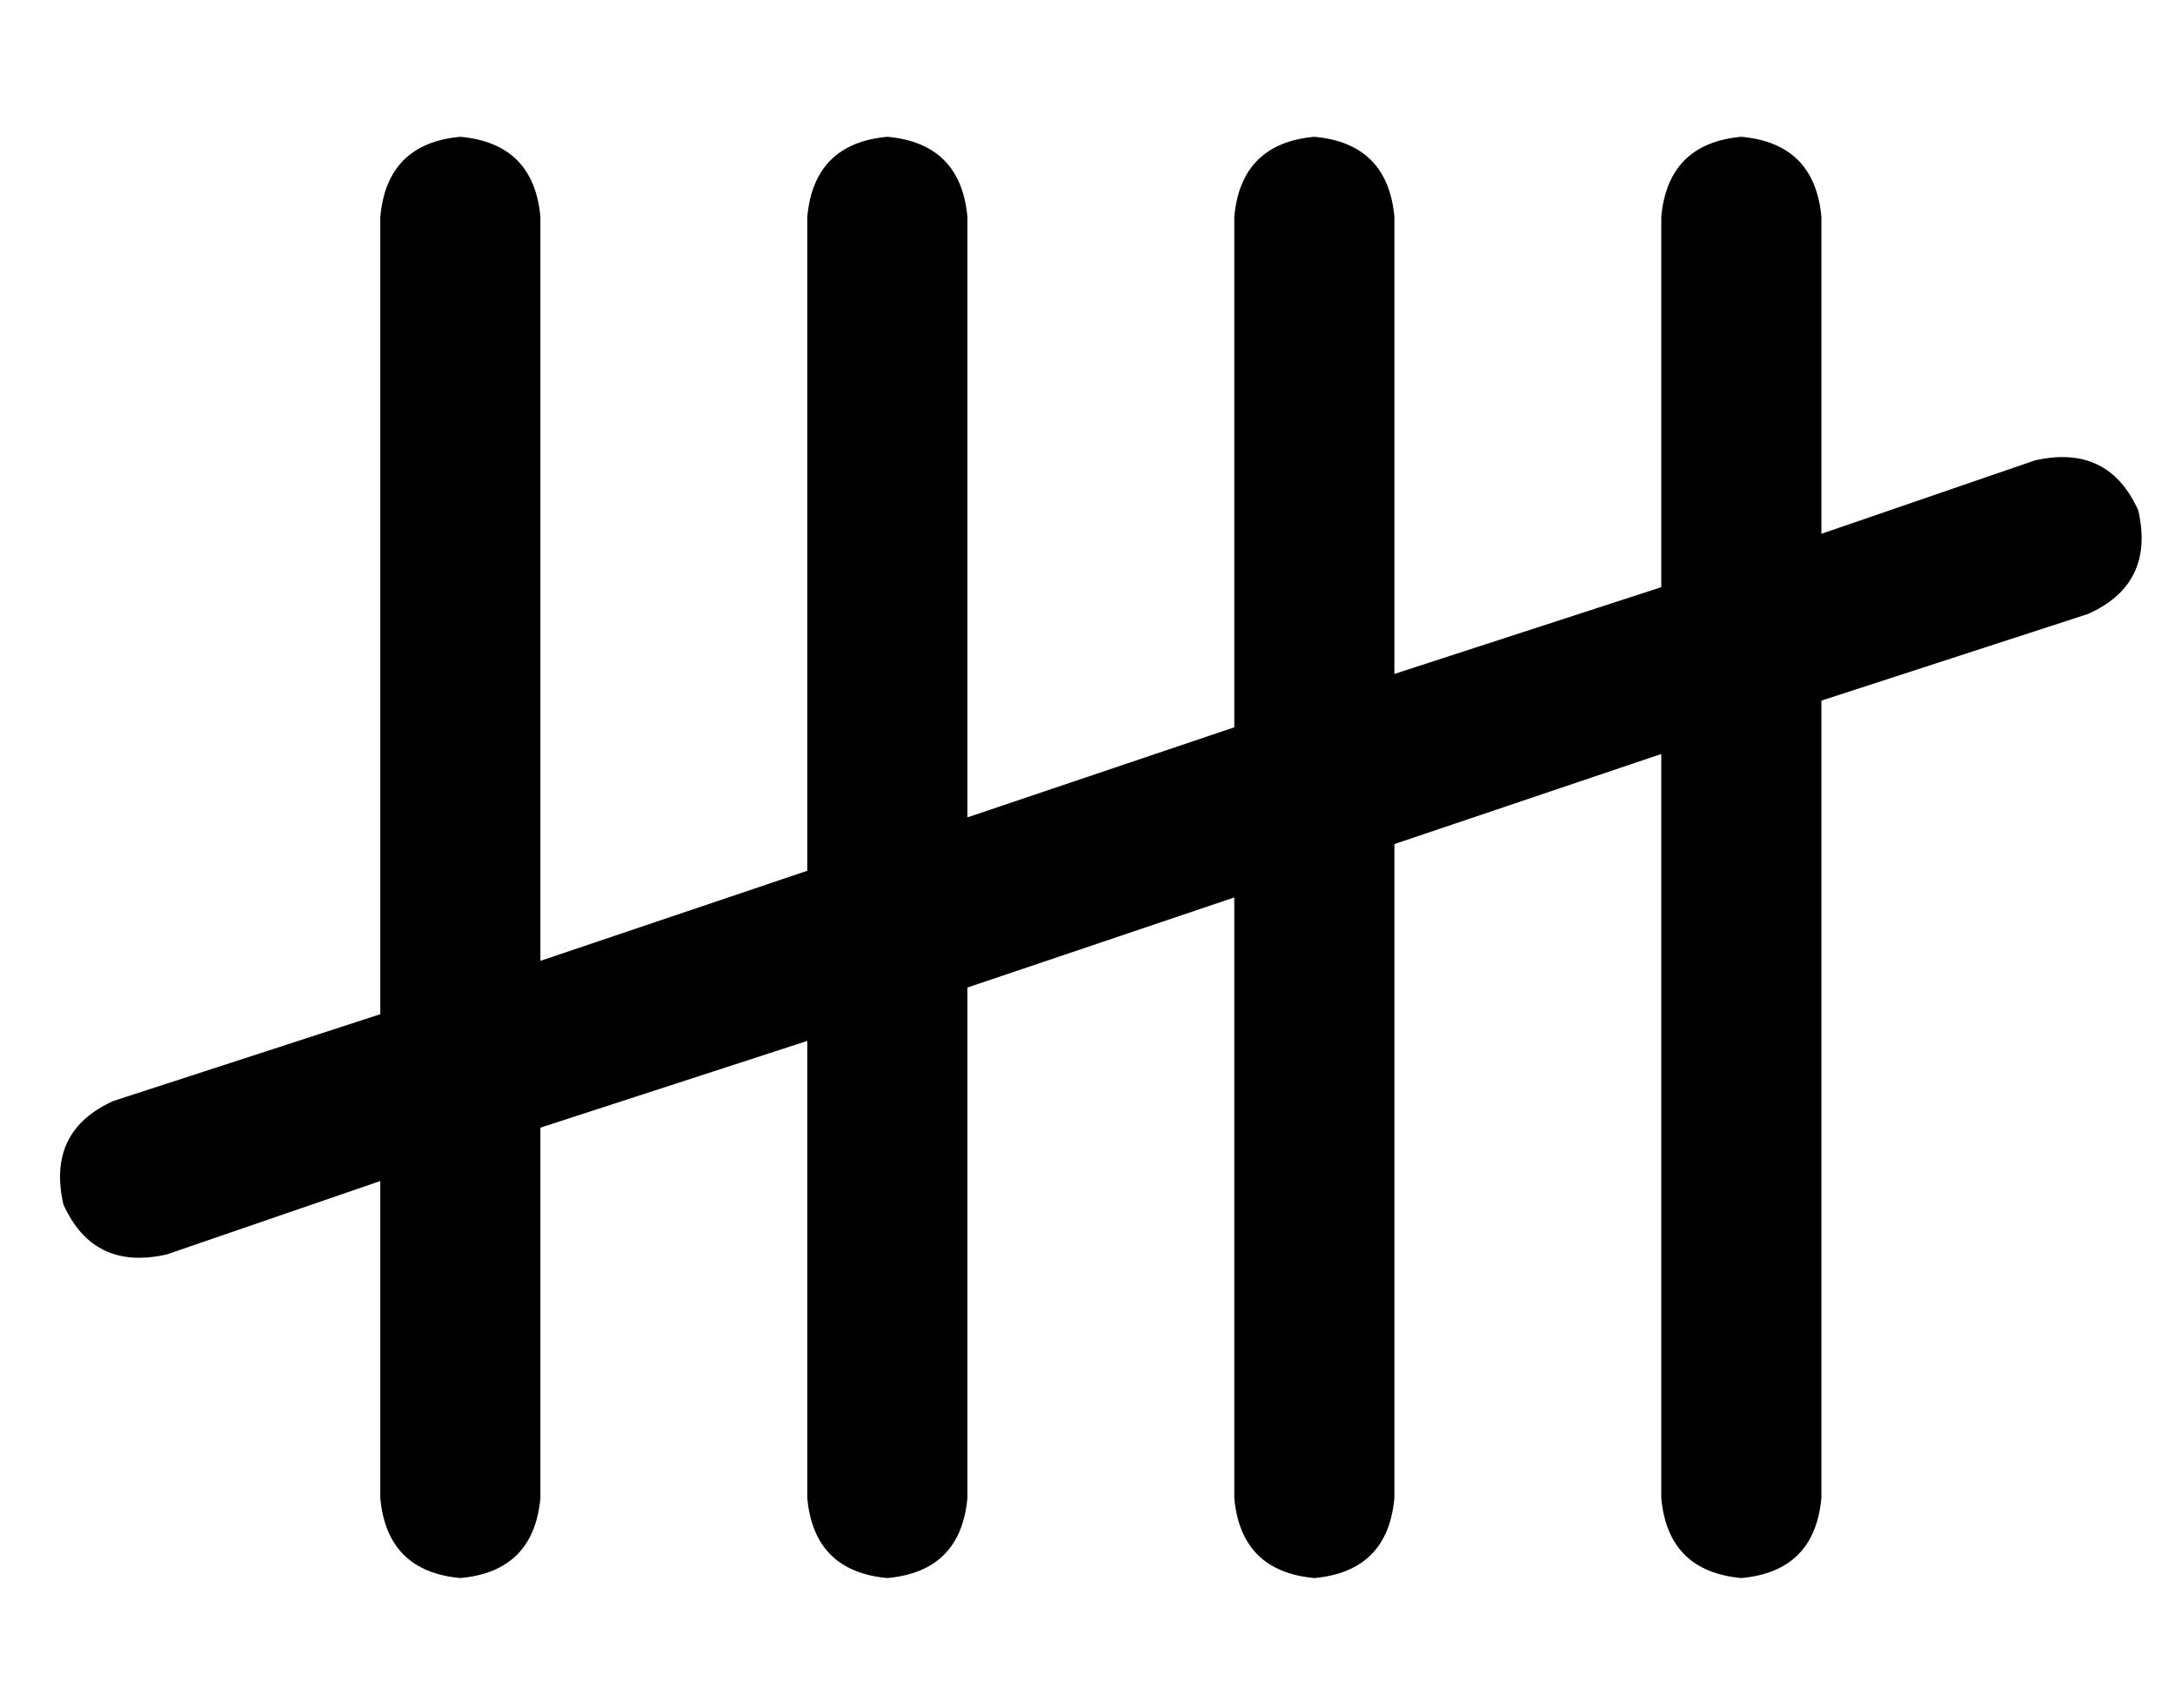 <?xml version="1.0" standalone="no"?>
<!DOCTYPE svg PUBLIC "-//W3C//DTD SVG 1.1//EN" "http://www.w3.org/Graphics/SVG/1.1/DTD/svg11.dtd" >
<svg xmlns="http://www.w3.org/2000/svg" xmlns:xlink="http://www.w3.org/1999/xlink" version="1.1" viewBox="-10 -40 652 512">
   <path fill="currentColor"
d="M128 1q22 2 24 24v223v0l80 -27v0v-196v0q2 -22 24 -24q22 2 24 24v180v0l80 -27v0v-153v0q2 -22 24 -24q22 2 24 24v137v0l80 -26v0v-111v0q2 -22 24 -24q22 2 24 24v95v0l64 -22v0q22 -5 31 15q5 22 -15 31l-80 26v0v239v0q-2 22 -24 24q-22 -2 -24 -24v-223v0l-80 27
v0v196v0q-2 22 -24 24q-22 -2 -24 -24v-180v0l-80 27v0v153v0q-2 22 -24 24q-22 -2 -24 -24v-137v0l-80 26v0v111v0q-2 22 -24 24q-22 -2 -24 -24v-95v0l-64 22v0q-22 5 -31 -15q-5 -22 15 -31l80 -26v0v-239v0q2 -22 24 -24v0z" />
</svg>
